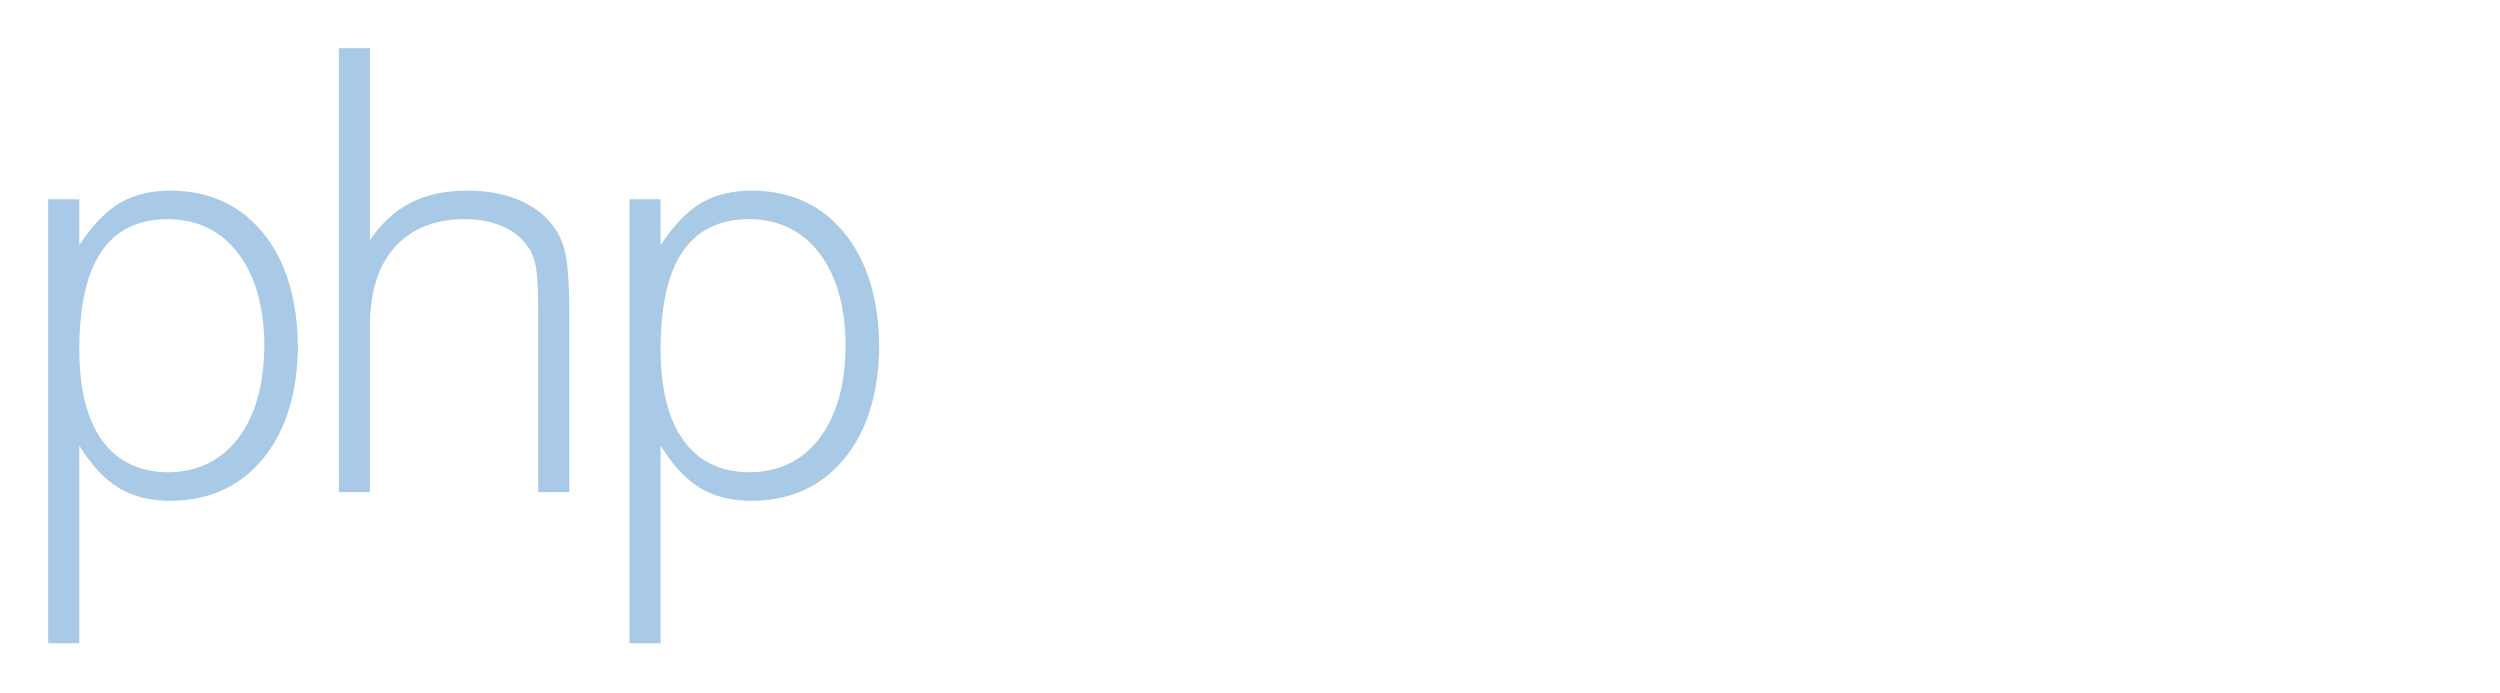 <svg width="415" height="115" viewBox="0 0 415 115" xmlns="http://www.w3.org/2000/svg"><defs><filter x="-4%" y="-16%" width="108%" height="132%" filterUnits="objectBoundingBox" id="a"><feOffset in="SourceAlpha" result="shadowOffsetOuter1"/><feGaussianBlur stdDeviation="4" in="shadowOffsetOuter1" result="shadowBlurOuter1"/><feColorMatrix values="0 0 0 0 0 0 0 0 0 0 0 0 0 0 0 0 0 0 0.399 0" in="shadowBlurOuter1" result="shadowMatrixOuter1"/><feMerge><feMergeNode in="shadowMatrixOuter1"/><feMergeNode in="SourceGraphic"/></feMerge></filter></defs><g filter="url(#a)" transform="translate(8 8)" fill-rule="nonzero" fill="none"><path d="M19.952 28.371c4.919.08 8.79 1.984 11.613 5.726 2.822 3.726 4.258 8.806 4.322 15.242-.064 6.516-1.5 11.645-4.322 15.37-2.823 3.726-6.694 5.63-11.613 5.694-4.775-.032-8.436-1.774-10.968-5.258-2.532-3.468-3.807-8.5-3.823-15.08 0-7.275 1.226-12.71 3.678-16.307 2.451-3.597 6.145-5.387 11.113-5.387zM5.162 98.774V65.968c2.015 3.258 4.209 5.613 6.612 7.064 2.387 1.436 5.29 2.13 8.694 2.113 6.403-.113 11.467-2.451 15.226-7.048 3.758-4.597 5.677-10.807 5.758-18.662-.097-7.838-2-14.08-5.742-18.71-3.742-4.612-8.79-6.983-15.145-7.08-3.404-.032-6.29.645-8.662 2.049-2.387 1.419-4.629 3.758-6.742 7.016v-7.63H0v73.694h5.161zM86.5 73.694V44.387c.016-4.322-.161-7.564-.532-9.693-.371-2.13-1.097-3.855-2.162-5.178-1.37-1.87-3.274-3.306-5.71-4.339-2.45-1.016-5.257-1.516-8.45-1.532-3.646-.016-6.791.645-9.436 1.984-2.645 1.355-4.904 3.436-6.807 6.258V0h-5.145v73.694h5.145V45.935c.032-5.564 1.42-9.87 4.145-12.919 2.726-3.048 6.581-4.597 11.581-4.645 2.29.016 4.323.387 6.097 1.113 1.758.726 3.145 1.774 4.145 3.129.855 1.048 1.403 2.403 1.645 4.08.242 1.662.355 4.468.323 8.404v28.597H86.5zM116.452 28.371c4.919.08 8.79 1.984 11.613 5.726 2.822 3.726 4.258 8.806 4.306 15.242-.048 6.516-1.484 11.645-4.306 15.37-2.823 3.726-6.694 5.63-11.613 5.694-4.775-.032-8.436-1.774-10.968-5.258-2.532-3.468-3.807-8.5-3.823-15.08 0-7.275 1.21-12.71 3.662-16.307 2.467-3.597 6.16-5.387 11.129-5.387zm-14.79 70.403V65.968c2.015 3.258 4.209 5.613 6.596 7.064 2.403 1.436 5.29 2.13 8.71 2.113 6.387-.113 11.467-2.451 15.226-7.048 3.741-4.597 5.677-10.807 5.758-18.662-.097-7.838-2-14.08-5.742-18.71-3.742-4.612-8.79-6.983-15.145-7.08-3.404-.032-6.29.645-8.678 2.049-2.37 1.419-4.613 3.758-6.726 7.016v-7.63H96.5v73.694h5.161z" fill="#A8CAE6"/><path fill="#FFF" d="M199.532 73.694l15.726-52.323h-12.726l-9.403 34.37-9.71-34.37h-11.177l-9.71 34.37-9.21-34.37h-13.016l15.29 52.323h12.21l9.613-34.162 9.92 34.162zM267.08 34.565c-2.338-5.113-5.435-8.968-9.322-11.565-3.87-2.597-8.452-3.887-13.726-3.903-7.758.161-14.048 2.838-18.87 8.016-4.84 5.193-7.34 11.952-7.485 20.258.146 8.37 2.597 15.177 7.34 20.403 4.741 5.226 10.902 7.92 18.5 8.08 5.483.033 10.144-1.257 13.967-3.87 3.822-2.613 7.048-6.726 9.71-12.323l-10.759-5.774c-1.483 3.5-3.241 6.08-5.274 7.742-2.032 1.661-4.403 2.484-7.129 2.484-3.935-.08-7.08-1.661-9.42-4.726-2.354-3.08-3.547-7.177-3.612-12.322.065-5.13 1.242-9.226 3.548-12.259 2.29-3.048 5.387-4.596 9.275-4.677 2.725-.016 5.048.758 6.983 2.306 1.92 1.565 3.517 3.952 4.807 7.194l11.468-5.064zM271.226 21.371v52.323h12.92V48c.015-5.242 1.031-9.274 3.064-12.08 2.016-2.791 4.935-4.21 8.725-4.243 1.468.017 2.775.323 3.936.952a6.685 6.685 0 012.694 2.661c.403.678.725 1.758.919 3.275.21 1.532.322 3.5.322 5.919v29.21h12.484V48c.033-5.242 1.049-9.274 3.081-12.08 2.016-2.791 4.92-4.21 8.726-4.243 1.468.017 2.774.323 3.92.952a6.587 6.587 0 012.693 2.661c.419.678.725 1.758.935 3.275.21 1.532.307 3.5.307 5.919v29.21h12.5V36.839c-.017-5.533-1.549-9.758-4.597-12.645-3.049-2.904-7.468-4.355-13.274-4.372-3.549-.016-6.646.597-9.275 1.84-2.629 1.241-4.919 3.177-6.87 5.79-1.79-2.742-3.759-4.694-5.92-5.855-2.161-1.145-4.951-1.71-8.339-1.678-3.451 0-6.516.549-9.193 1.678-2.678 1.129-5.097 2.87-7.258 5.242V21.37h-12.5zM397.468 28.887c-3.162-3.387-6.565-5.855-10.178-7.435-3.629-1.581-7.758-2.371-12.37-2.355-6.485.113-11.775 1.758-15.872 4.935-4.096 3.194-6.21 7.29-6.338 12.29-.016 4.226 1.484 7.678 4.484 10.34 2.983 2.677 7.564 4.596 13.693 5.773l7.355 1.452c2.645.484 4.468 1.065 5.484 1.742s1.484 1.645 1.451 2.903c-.048 2.033-1.032 3.662-2.935 4.855-1.903 1.21-4.484 1.823-7.726 1.855-2.92.016-5.532-.484-7.839-1.516-2.306-1.016-4.564-2.694-6.742-4.984l-9.403 7.42c2.887 3.112 6.452 5.5 10.71 7.177 4.258 1.661 9 2.5 14.21 2.516 7-.097 12.677-1.774 17.032-5.065 4.355-3.274 6.597-7.564 6.742-12.887.016-4.064-1.242-7.338-3.758-9.822-2.516-2.5-6.387-4.275-11.645-5.355l-8.581-1.758c-3.694-.726-6.21-1.516-7.548-2.371-1.323-.855-1.952-2.065-1.871-3.613.032-1.871.854-3.323 2.483-4.339 1.63-1.016 3.904-1.532 6.823-1.548 3.258 0 6 .661 8.226 1.984 2.242 1.338 4.048 3.403 5.435 6.177l8.678-8.37z"/></g></svg>